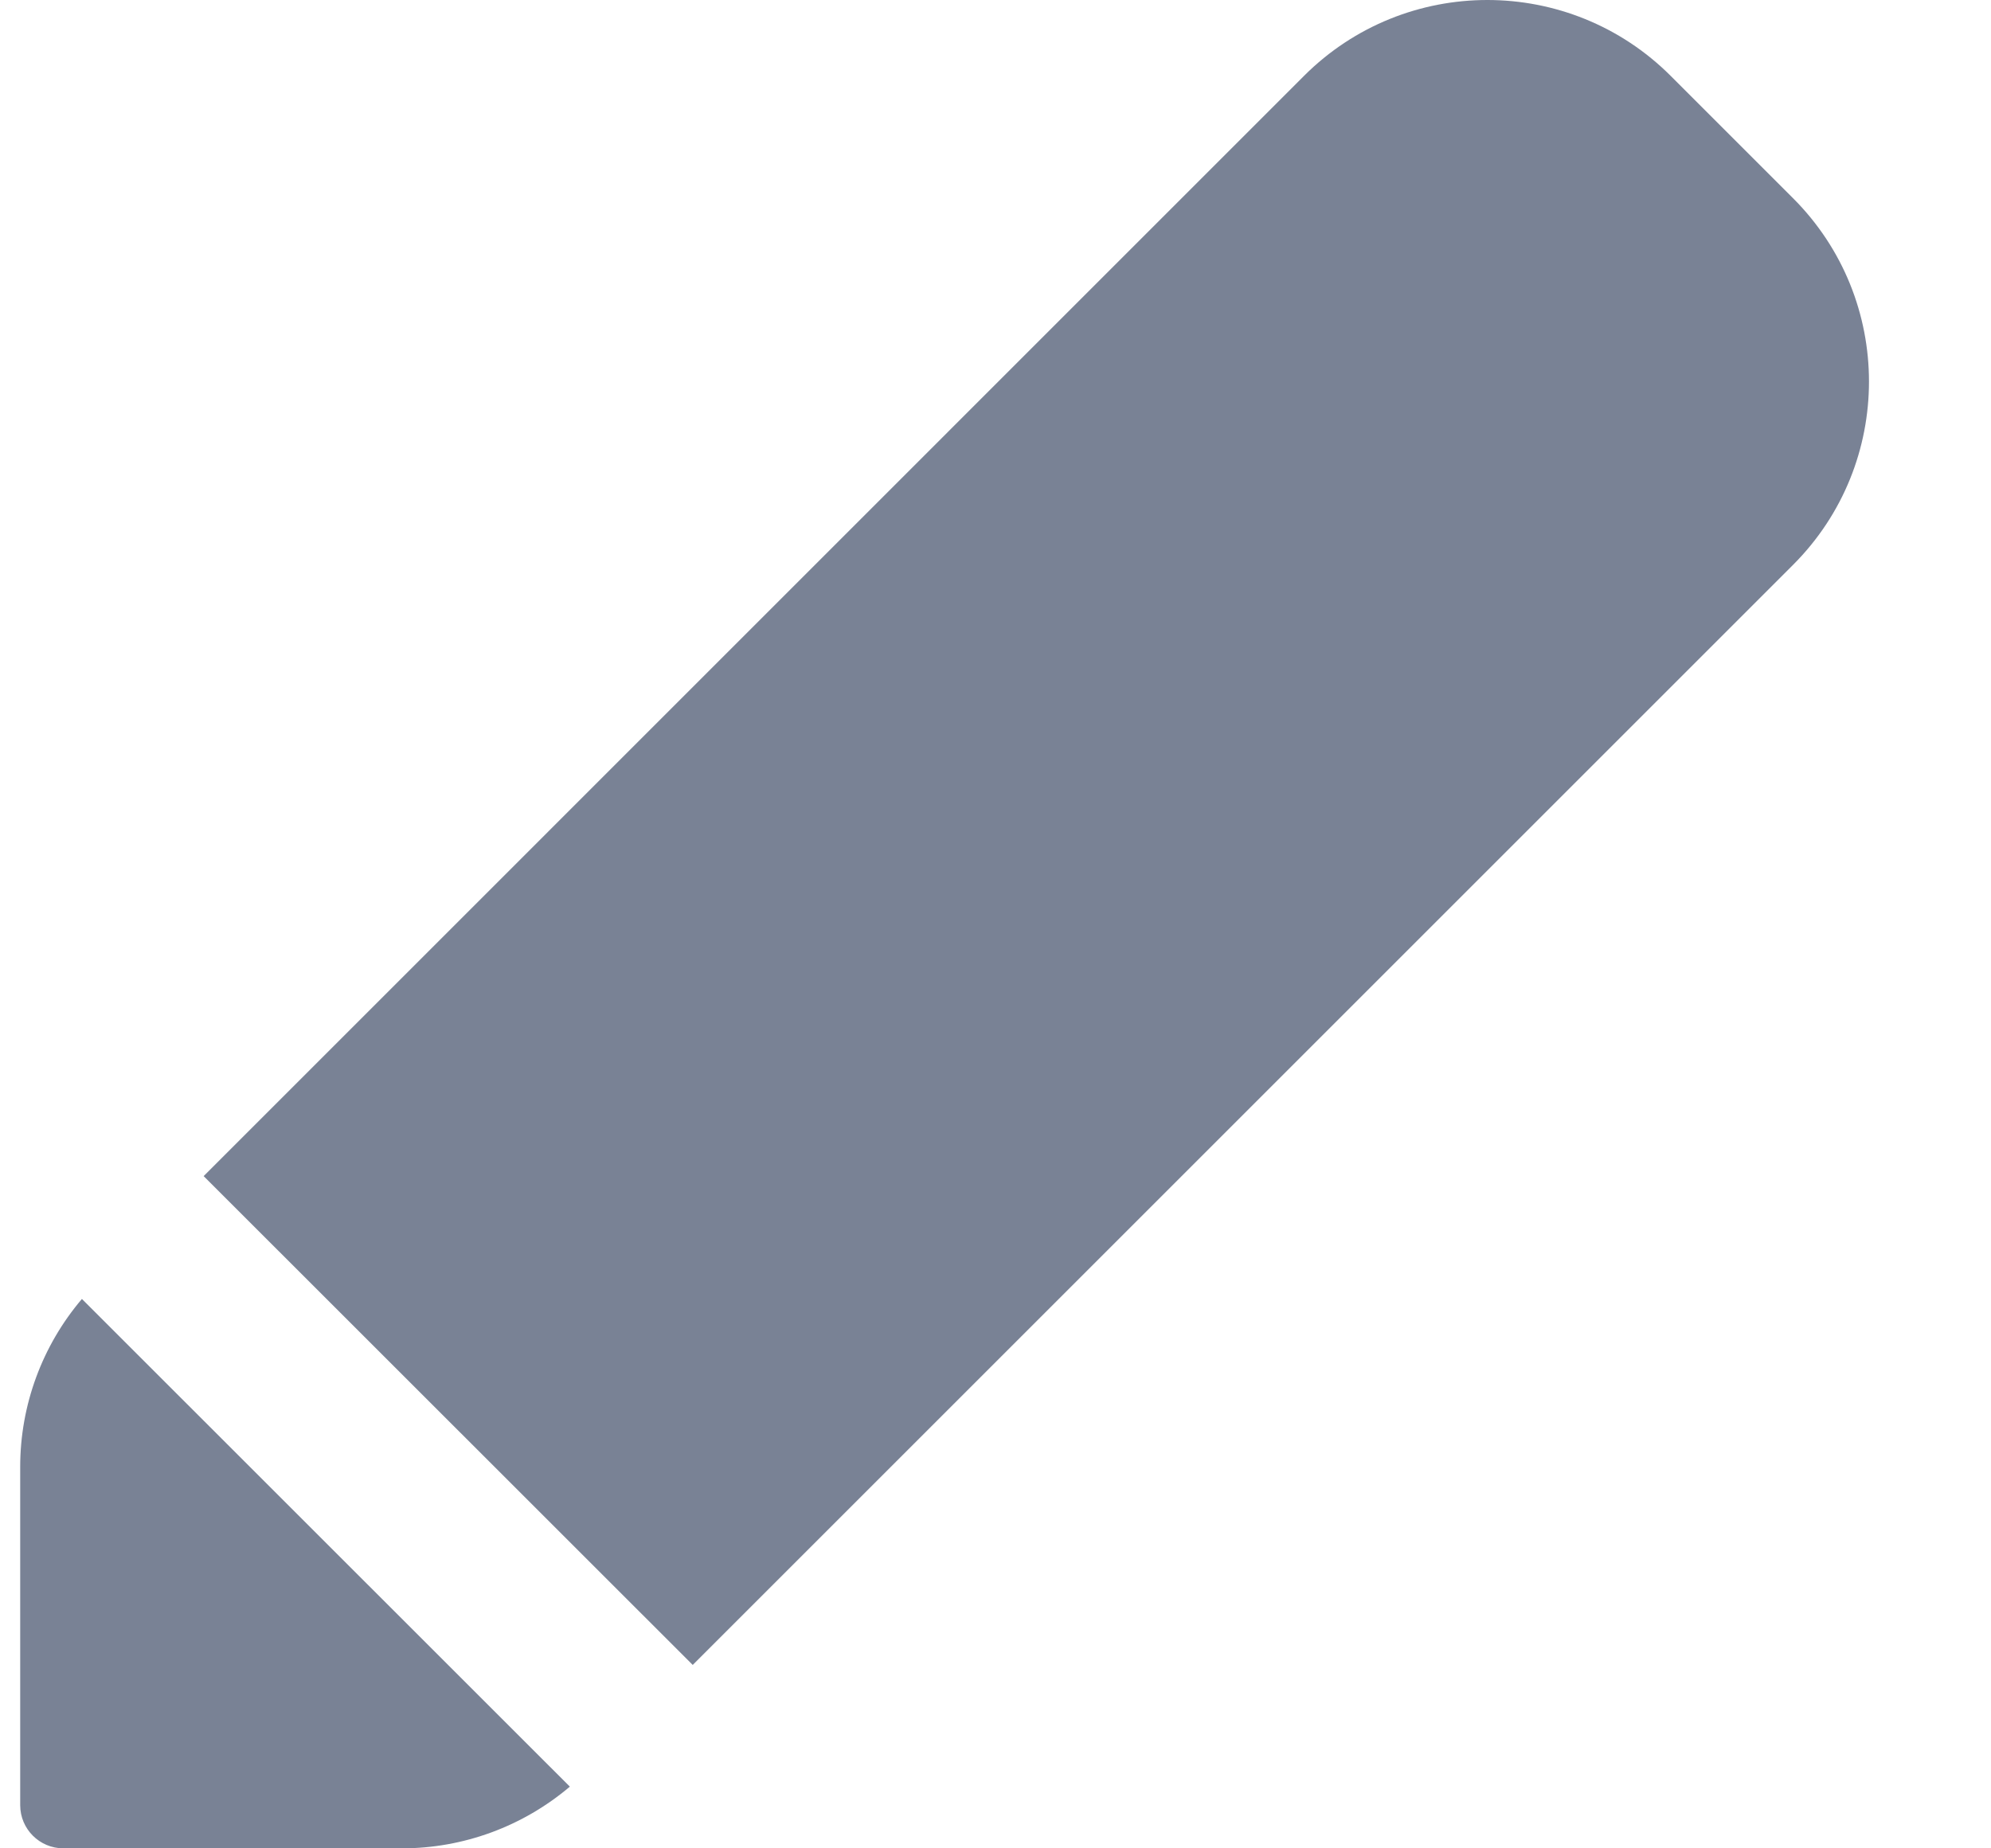 <svg width="14" height="13" viewBox="0 0 14 13" fill="none" xmlns="http://www.w3.org/2000/svg">
<path fill-rule="evenodd" clip-rule="evenodd" d="M4.493 12.088L4.871 11.71L1.432 8.272L9.169 0.534C9.881 -0.178 11.036 -0.178 11.748 0.534L12.608 1.394C13.32 2.106 13.32 3.261 12.608 3.973L4.493 12.088ZM4.007 12.566C3.678 12.845 3.26 13 2.826 13H0.446C0.278 13 0.142 12.864 0.142 12.696V10.317C0.142 9.882 0.297 9.464 0.576 9.136L4.007 12.566Z" fill="#798295"/>
</svg>
